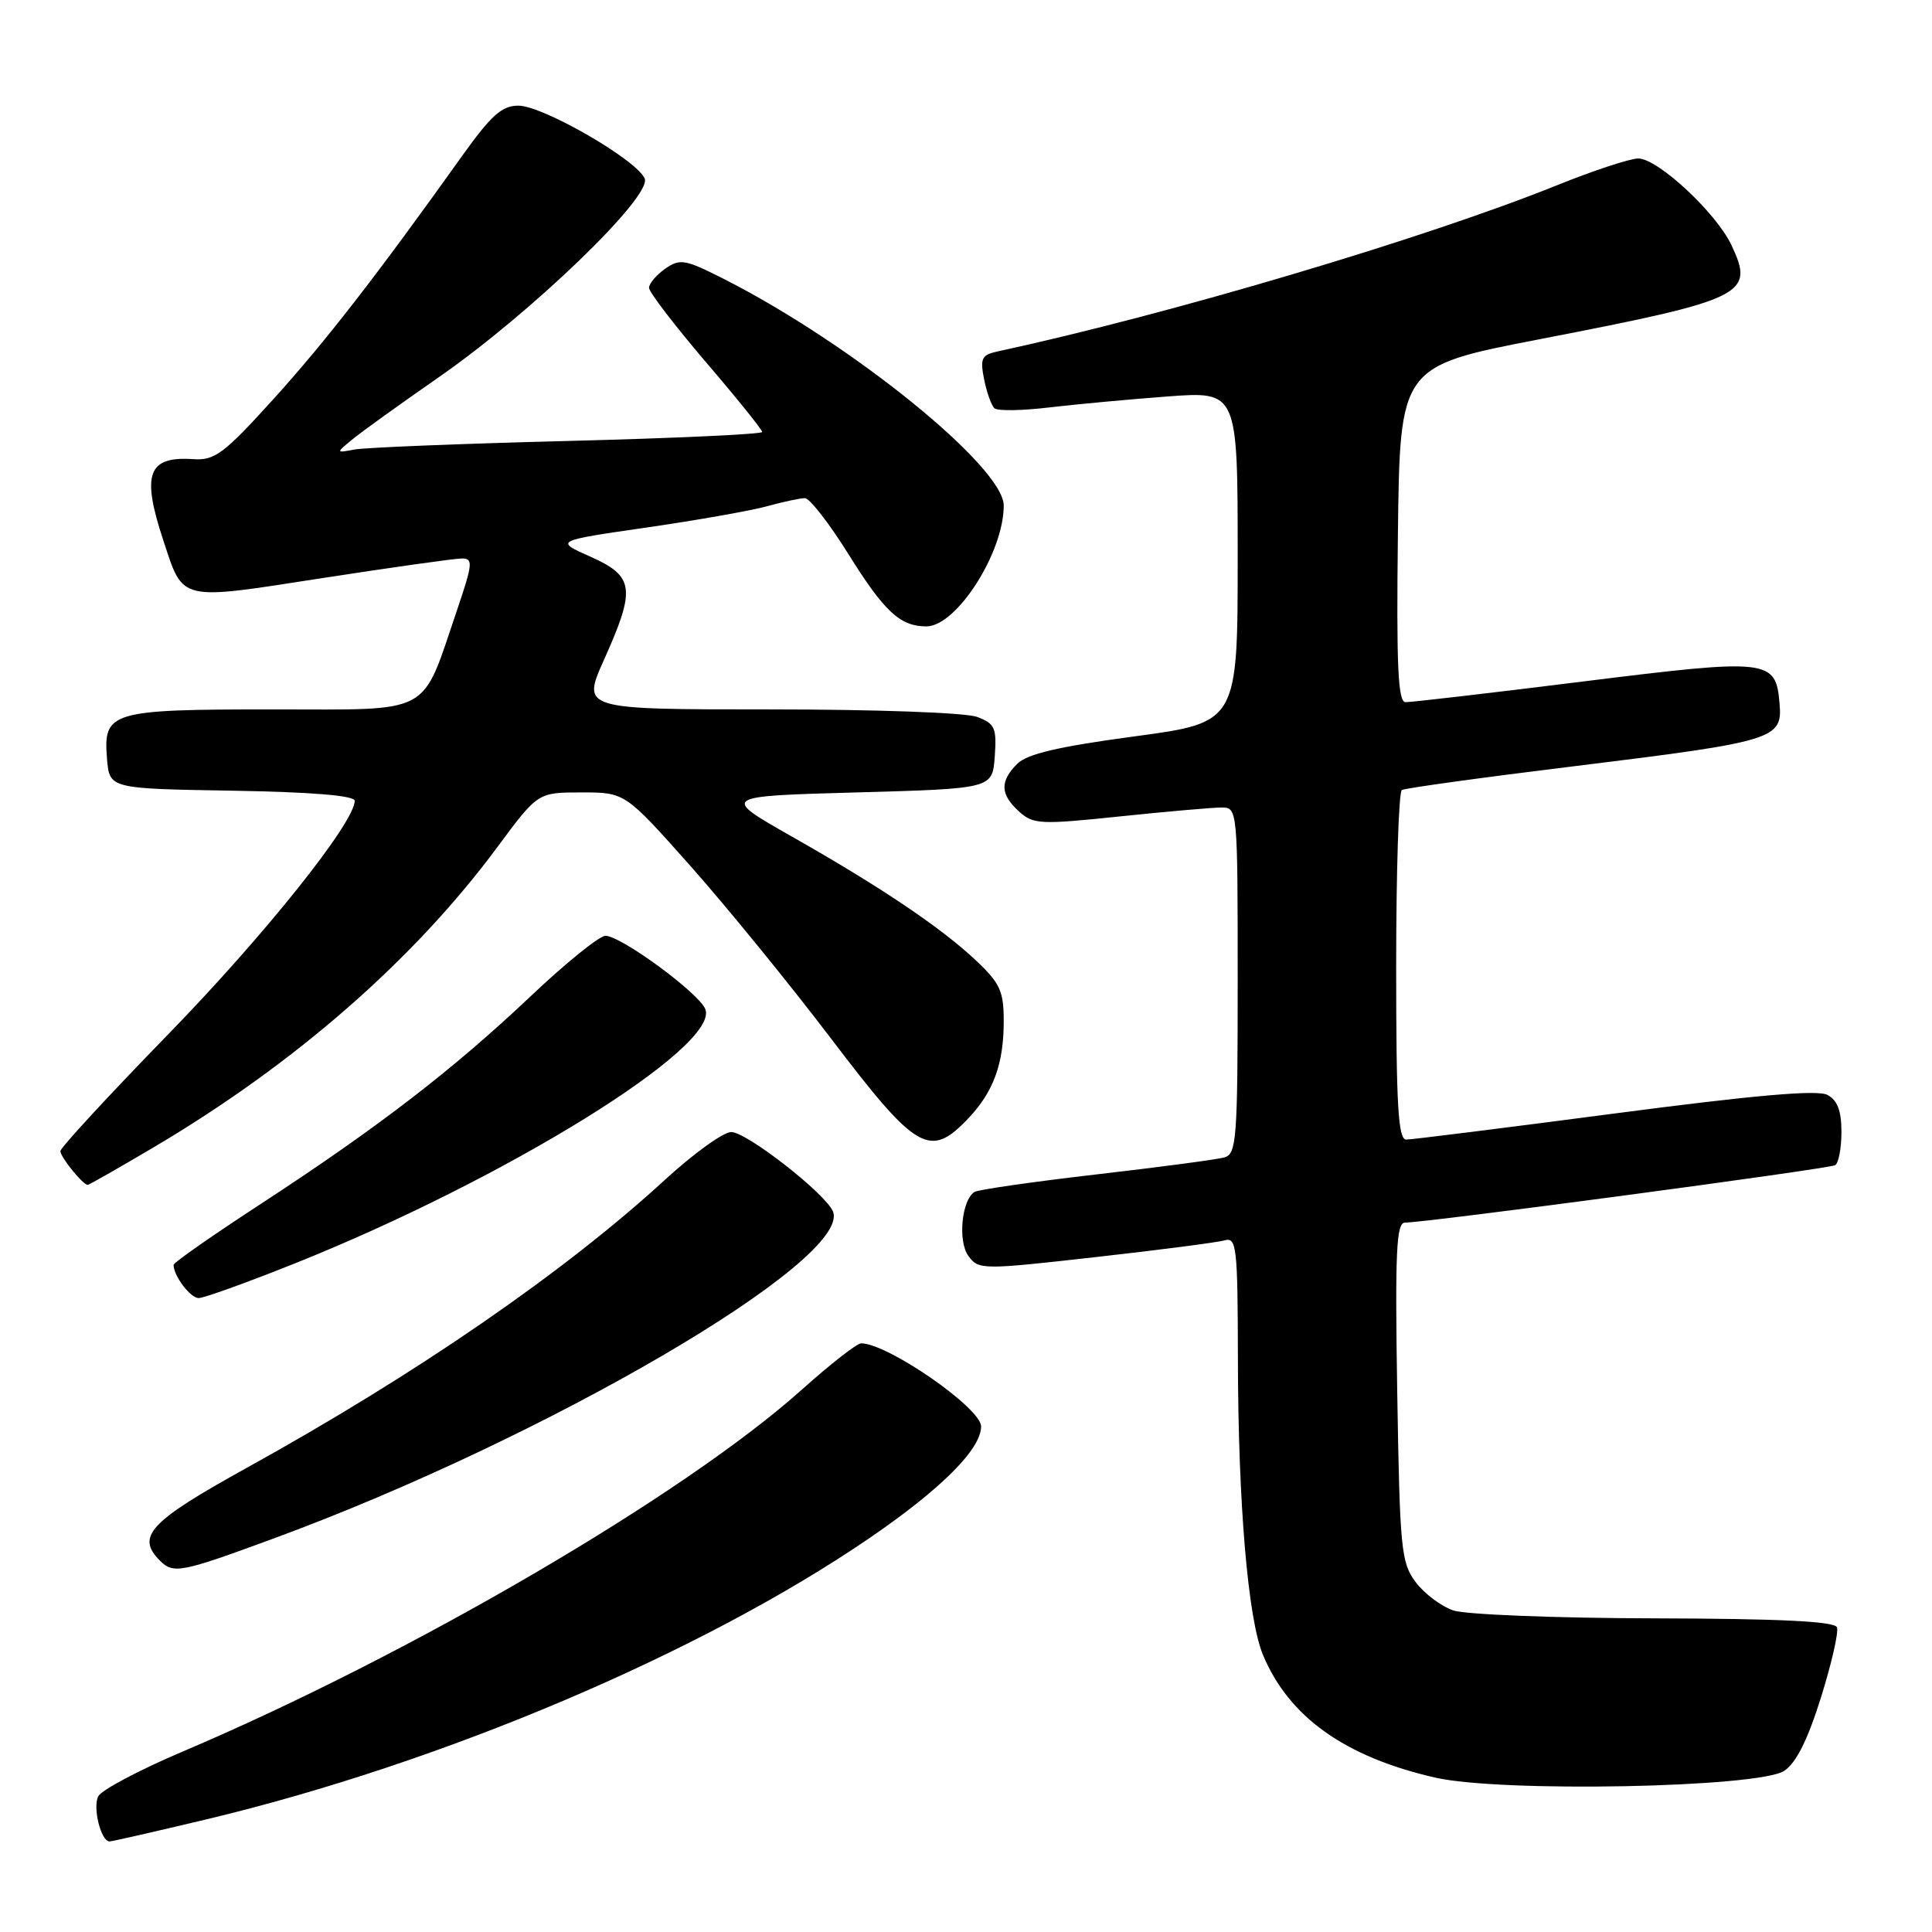 <?xml version="1.0" encoding="UTF-8" standalone="no"?>
<!DOCTYPE svg PUBLIC "-//W3C//DTD SVG 1.1//EN" "http://www.w3.org/Graphics/SVG/1.1/DTD/svg11.dtd" >
<svg xmlns="http://www.w3.org/2000/svg" xmlns:xlink="http://www.w3.org/1999/xlink" version="1.1" viewBox="0 0 256 256">
 <g >
 <path fill="currentColor"
d=" M 27.37 241.07 C 58.64 233.60 92.96 219.03 115.23 203.79 C 124.74 197.28 130.00 192.01 130.00 189.01 C 130.00 186.57 117.62 178.00 114.10 178.00 C 113.55 178.00 110.04 180.74 106.30 184.09 C 90.75 198.03 54.53 219.21 24.16 232.11 C 18.48 234.52 13.47 237.18 13.03 238.00 C 12.25 239.47 13.37 244.00 14.52 244.00 C 14.84 244.00 20.62 242.68 27.37 241.07 Z  M 236.41 234.65 C 237.99 233.62 239.52 230.56 241.28 224.95 C 242.69 220.44 243.65 216.25 243.41 215.63 C 243.11 214.84 235.87 214.48 219.24 214.44 C 206.18 214.41 194.18 213.94 192.57 213.39 C 190.95 212.84 188.71 211.15 187.57 209.62 C 185.65 207.06 185.48 205.23 185.14 184.43 C 184.84 165.79 185.02 162.00 186.17 162.00 C 189.04 162.00 242.38 154.88 243.17 154.39 C 243.63 154.11 244.00 152.12 244.00 149.98 C 244.00 147.19 243.47 145.78 242.14 145.08 C 240.83 144.38 232.55 145.10 213.97 147.54 C 199.50 149.44 187.06 151.00 186.33 151.00 C 185.26 151.00 185.00 146.45 185.00 128.06 C 185.00 115.44 185.34 104.92 185.75 104.68 C 186.16 104.44 196.40 103.02 208.50 101.54 C 235.22 98.25 236.21 97.95 235.80 93.21 C 235.30 87.32 234.44 87.23 209.77 90.30 C 197.52 91.83 186.93 93.06 186.23 93.04 C 185.24 93.01 185.02 88.19 185.23 70.76 C 185.50 48.53 185.50 48.53 204.00 44.95 C 231.30 39.66 232.54 39.05 229.41 32.45 C 227.38 28.17 219.66 21.00 217.08 21.00 C 216.00 21.00 211.17 22.59 206.35 24.53 C 188.87 31.58 155.07 41.62 132.13 46.58 C 130.07 47.03 129.85 47.50 130.40 50.27 C 130.75 52.01 131.37 53.74 131.77 54.10 C 132.17 54.47 135.43 54.42 139.00 53.99 C 142.57 53.57 149.66 52.91 154.75 52.53 C 164.00 51.85 164.00 51.85 164.00 73.80 C 164.00 95.74 164.00 95.74 150.29 97.58 C 140.25 98.93 136.10 99.90 134.79 101.21 C 132.46 103.54 132.53 105.26 135.03 107.53 C 136.92 109.24 137.84 109.28 148.39 108.18 C 154.62 107.53 160.69 107.00 161.86 107.00 C 163.98 107.00 164.00 107.17 164.00 129.93 C 164.00 150.92 163.85 152.91 162.25 153.36 C 161.29 153.64 153.64 154.65 145.25 155.62 C 136.86 156.59 129.60 157.64 129.12 157.94 C 127.42 159.03 126.90 164.49 128.32 166.42 C 129.66 168.26 130.10 168.27 145.10 166.58 C 153.57 165.63 161.29 164.63 162.25 164.36 C 163.86 163.90 164.00 165.13 164.03 180.18 C 164.06 199.20 165.36 214.53 167.35 219.28 C 170.78 227.51 178.22 232.81 190.16 235.54 C 198.91 237.54 233.00 236.88 236.41 234.65 Z  M 36.25 203.86 C 72.38 190.58 112.83 166.94 110.38 160.55 C 109.49 158.24 98.96 150.00 96.89 150.00 C 95.85 150.00 91.90 152.85 88.10 156.34 C 74.77 168.57 55.22 182.04 32.69 194.50 C 19.80 201.63 17.98 203.58 21.20 206.80 C 22.98 208.58 23.98 208.38 36.25 203.86 Z  M 39.04 167.42 C 67.03 156.23 95.39 138.67 93.46 133.72 C 92.63 131.59 82.29 124.00 80.22 124.00 C 79.42 124.00 74.95 127.61 70.29 132.03 C 60.02 141.75 50.03 149.43 34.61 159.49 C 28.23 163.65 23.00 167.30 23.00 167.60 C 23.00 169.06 25.22 172.00 26.33 172.00 C 27.02 172.00 32.74 169.94 39.04 167.42 Z  M 20.30 152.06 C 39.01 141.01 54.80 127.23 65.90 112.25 C 71.27 105.00 71.27 105.00 77.05 105.00 C 82.82 105.00 82.82 105.00 91.49 114.75 C 96.25 120.11 104.69 130.46 110.22 137.75 C 121.44 152.51 123.20 153.54 128.25 148.25 C 131.64 144.70 133.00 140.98 133.00 135.30 C 133.00 131.35 132.51 130.28 129.39 127.33 C 124.71 122.92 116.83 117.61 105.00 110.89 C 95.50 105.50 95.50 105.50 113.50 105.00 C 131.50 104.50 131.50 104.50 131.81 100.25 C 132.08 96.45 131.84 95.89 129.49 95.00 C 128.00 94.43 116.10 94.00 101.98 94.00 C 77.08 94.00 77.08 94.00 80.04 87.41 C 84.27 77.99 84.05 76.36 78.25 73.77 C 73.50 71.66 73.50 71.66 85.67 69.90 C 92.37 68.93 99.57 67.66 101.67 67.07 C 103.78 66.49 106.02 66.01 106.65 66.01 C 107.28 66.00 109.90 69.38 112.47 73.50 C 117.18 81.05 119.28 83.00 122.75 83.00 C 126.74 83.00 133.00 73.23 133.00 66.99 C 133.00 61.87 112.79 45.51 95.89 36.95 C 90.76 34.35 90.10 34.24 88.14 35.61 C 86.96 36.44 86.00 37.58 86.00 38.14 C 86.00 38.70 89.38 43.11 93.50 47.94 C 97.63 52.76 101.00 56.95 101.00 57.24 C 101.00 57.53 89.41 58.07 75.25 58.43 C 61.09 58.79 48.38 59.30 47.00 59.56 C 44.50 60.03 44.50 60.03 46.63 58.27 C 47.80 57.29 52.97 53.58 58.12 50.00 C 70.34 41.51 86.35 26.09 85.43 23.68 C 84.50 21.26 71.95 14.00 68.69 14.00 C 66.50 14.00 65.09 15.27 61.24 20.65 C 49.95 36.48 43.03 45.39 36.16 52.96 C 29.66 60.13 28.45 61.03 25.62 60.84 C 19.60 60.43 18.72 62.78 21.63 71.57 C 24.33 79.76 23.55 79.57 42.65 76.61 C 51.92 75.18 60.27 74.00 61.20 74.00 C 62.71 74.00 62.65 74.67 60.57 80.81 C 55.74 94.99 57.58 94.00 36.17 94.00 C 14.60 94.00 13.67 94.28 14.18 100.54 C 14.50 104.50 14.50 104.50 30.75 104.77 C 41.37 104.95 47.00 105.42 47.00 106.11 C 47.00 108.98 35.01 123.99 22.25 137.09 C 14.41 145.14 8.00 152.09 8.00 152.53 C 8.00 153.32 10.99 157.00 11.62 157.00 C 11.80 157.00 15.70 154.78 20.30 152.06 Z "/>
</g>
</svg>